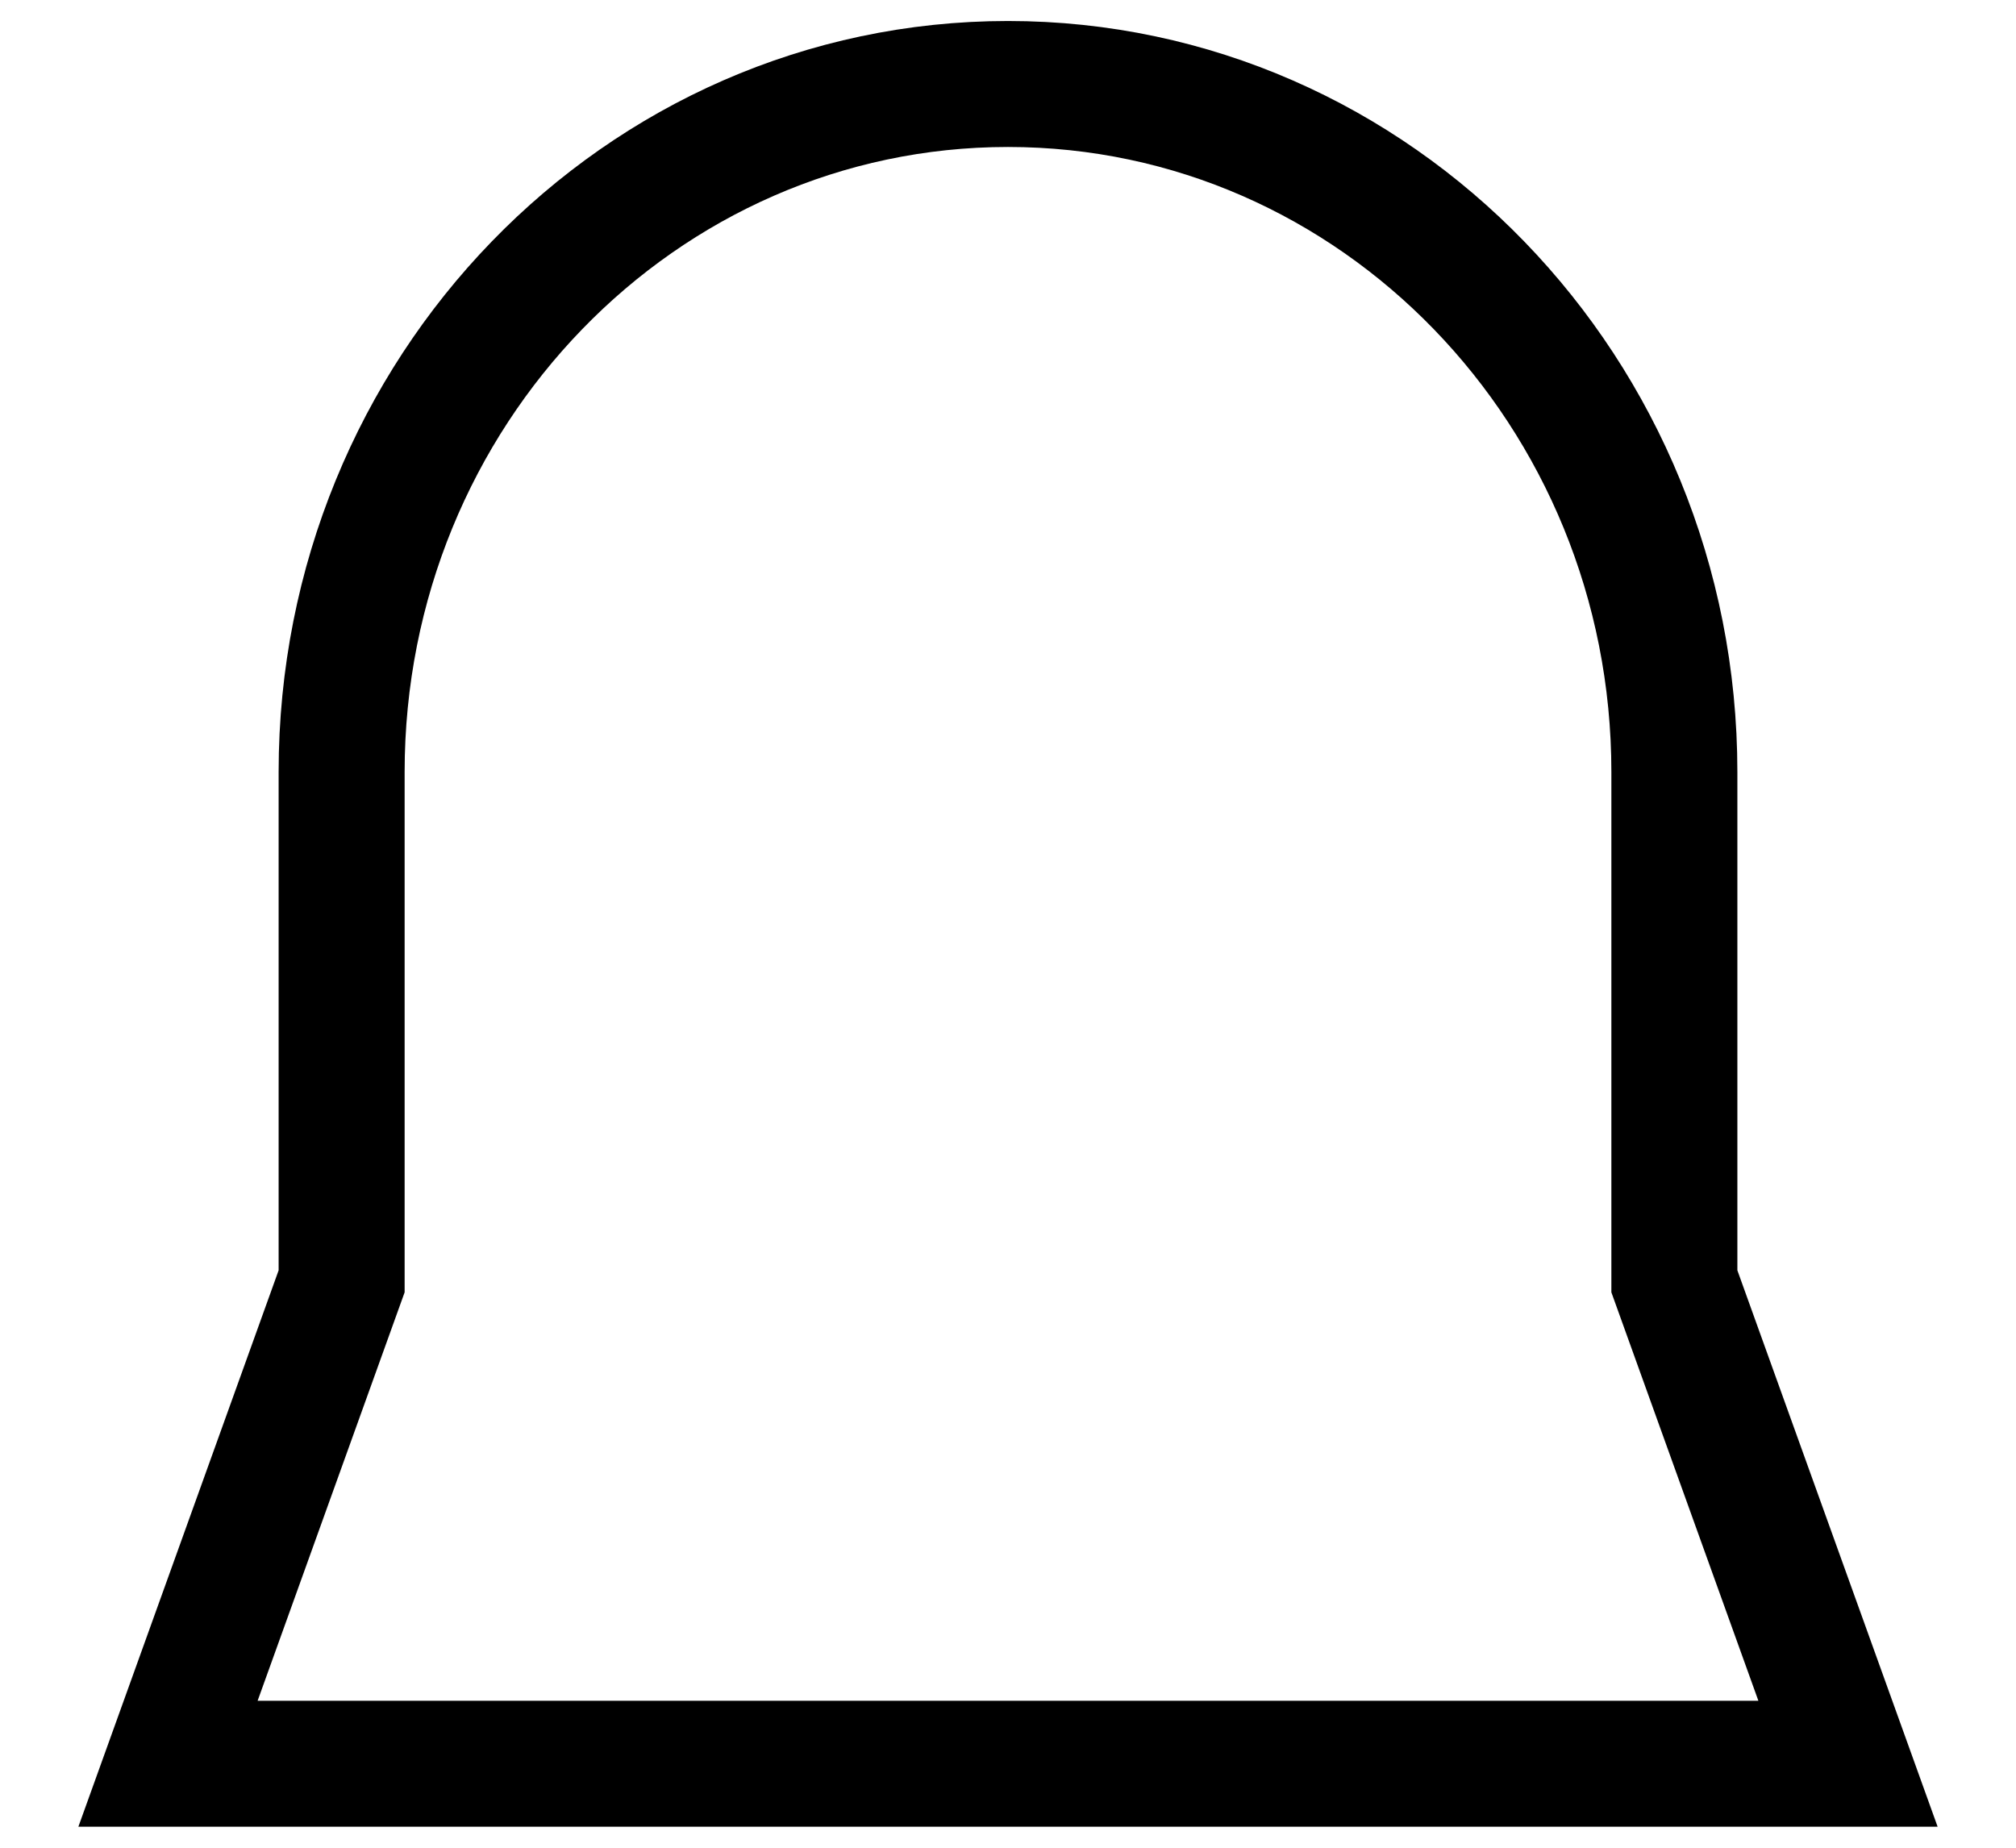 <svg width="24" height="22" viewBox="0 0 24 22" fill="none" xmlns="http://www.w3.org/2000/svg">
<path d="M4.067 9.192C4.067 4.668 7.619 1 12 1C16.381 1 19.933 4.668 19.933 9.192V15.256L22 21H2L4.067 15.256V9.192Z" stroke="black" stroke-width="1.5"/>
</svg>
